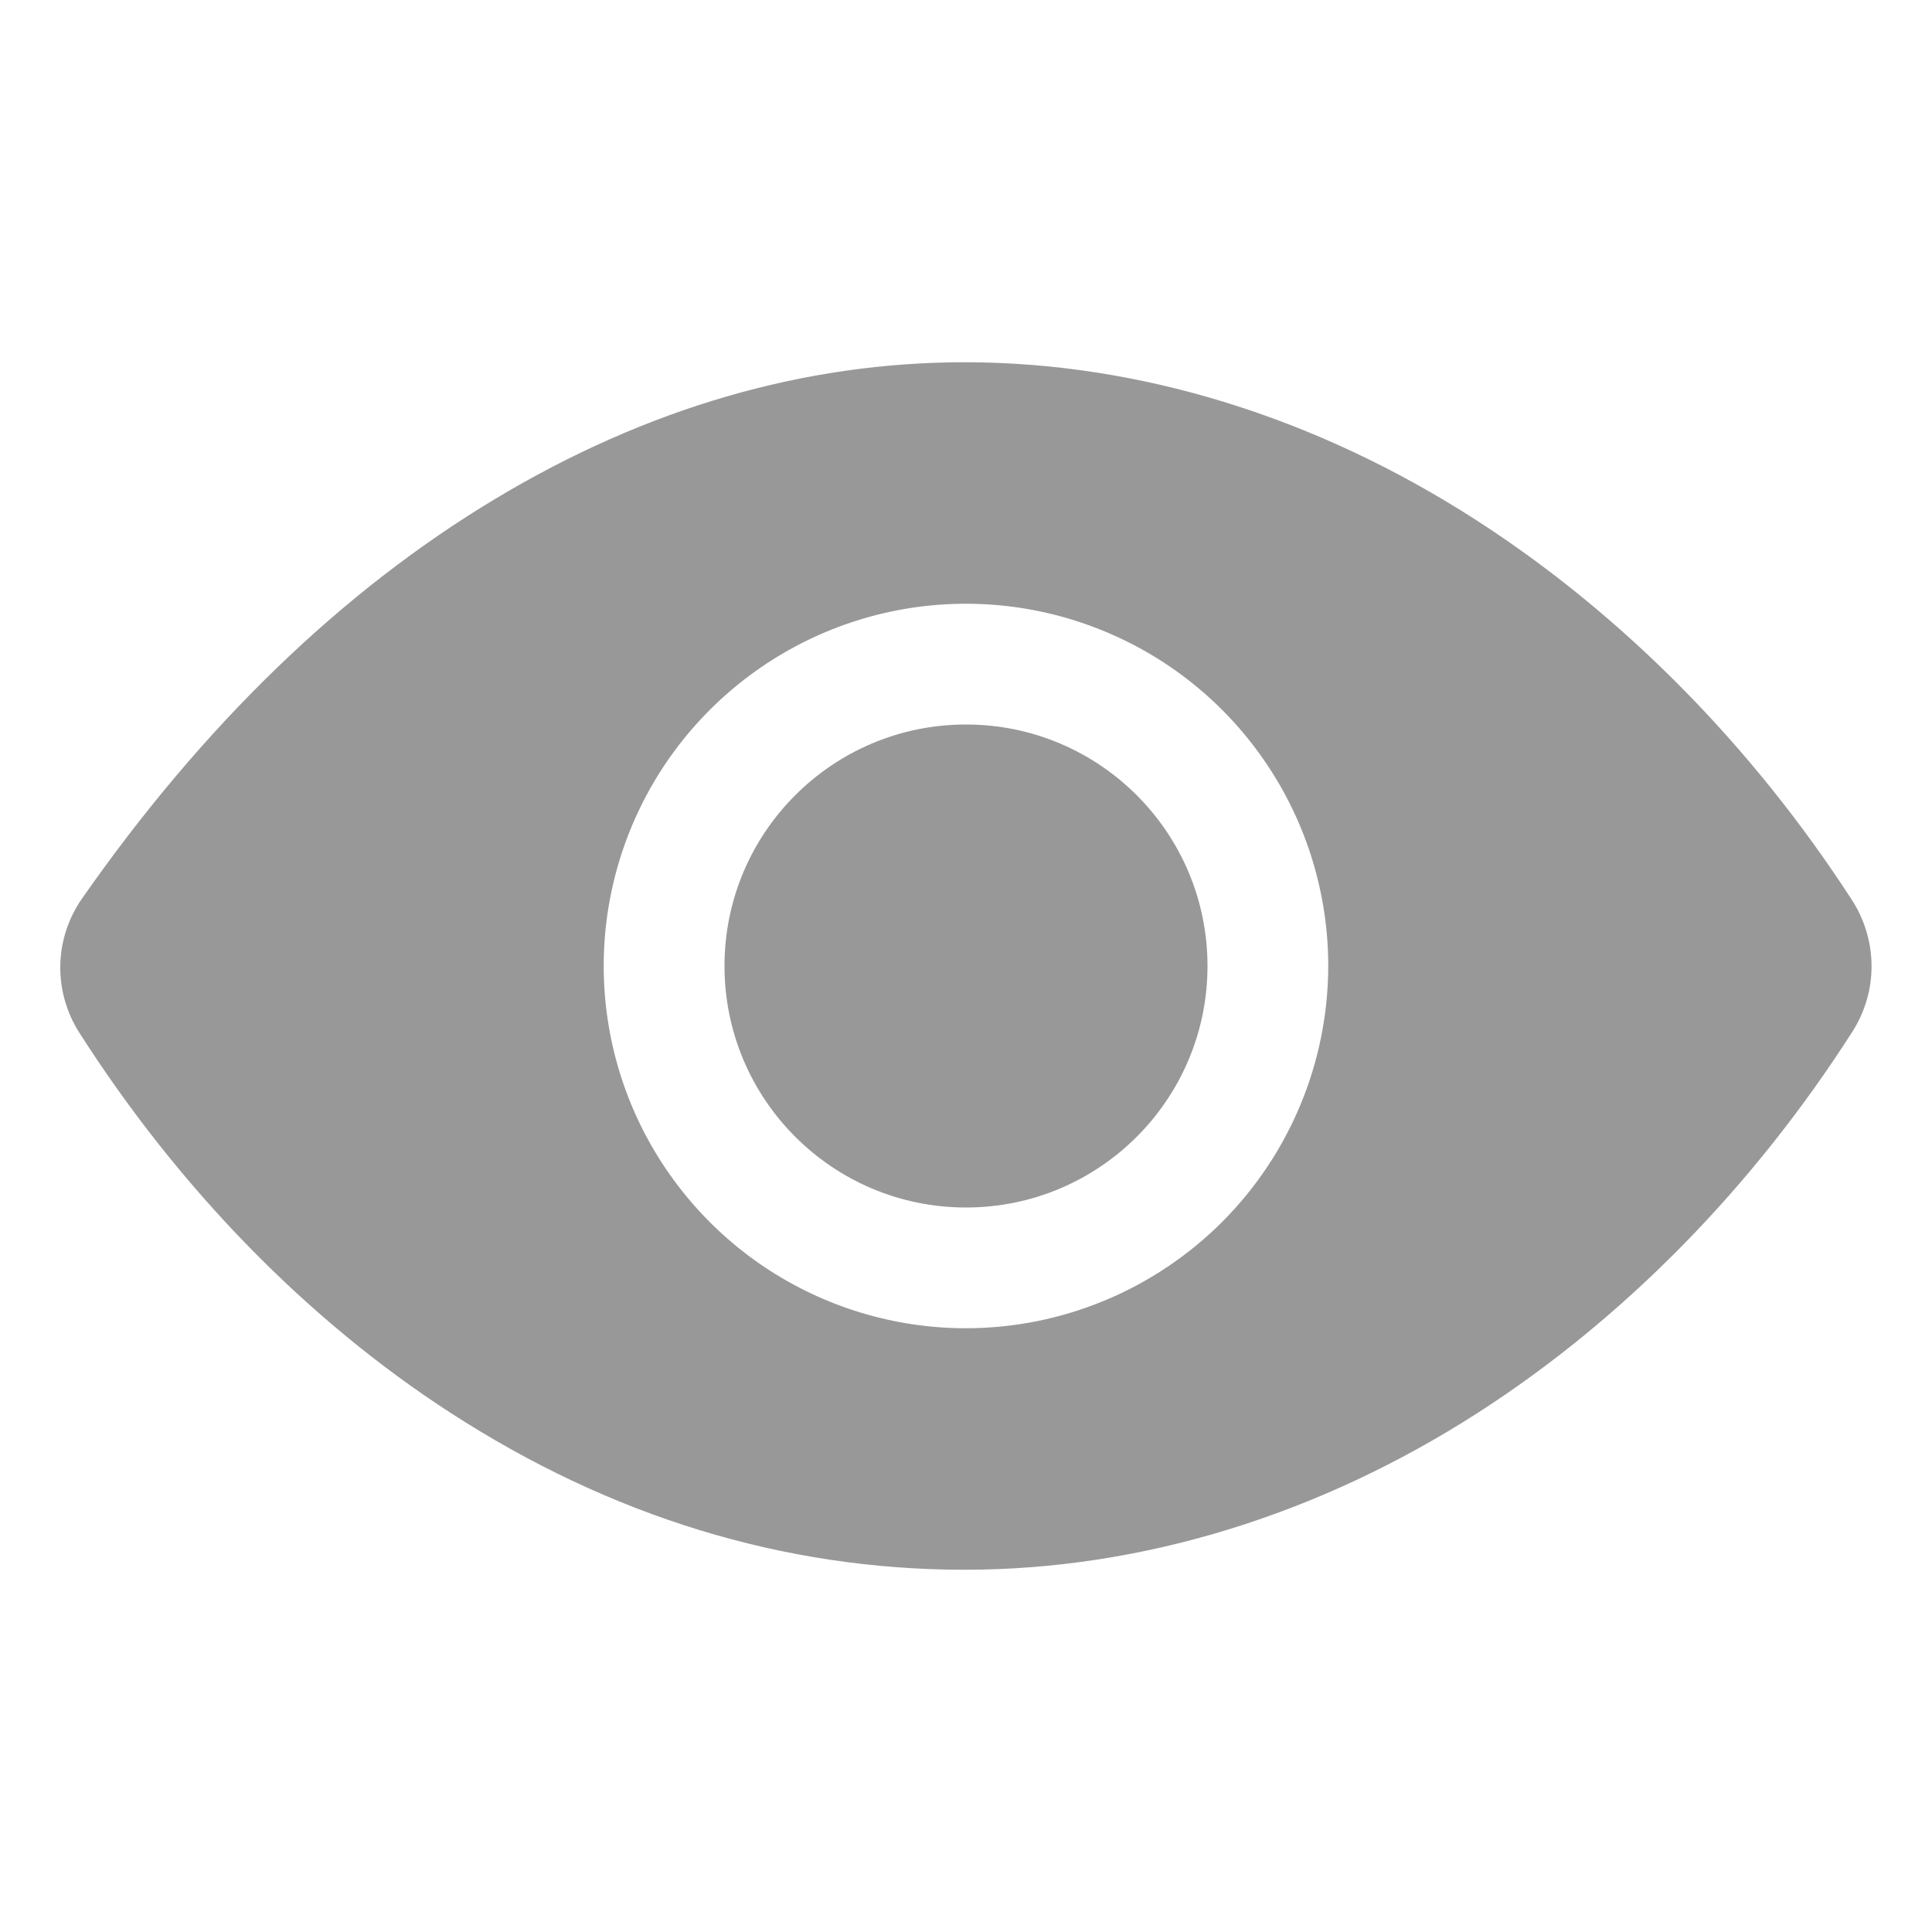 <svg xmlns="http://www.w3.org/2000/svg" width="24" height="24" viewBox="0 0 24 24" fill="none">
  <path d="M12 15C13.656 15 15 13.657 15 12C15 10.343 13.656 9 12 9C10.343 9 9 10.343 9 12C9 13.657 10.343 15 12 15Z" fill="#989898"/>
  <path d="M23.008 11.184C21.767 9.266 20.158 7.637 18.355 6.472C16.359 5.182 14.156 4.5 11.984 4.5C9.991 4.5 8.031 5.07 6.159 6.193C4.249 7.338 2.52 9.011 1.017 11.165C0.848 11.408 0.754 11.697 0.749 11.993C0.744 12.29 0.827 12.581 0.987 12.831C2.225 14.768 3.819 16.4 5.594 17.549C7.593 18.844 9.745 19.5 11.984 19.5C14.173 19.5 16.381 18.824 18.368 17.544C20.171 16.383 21.777 14.748 23.012 12.814C23.168 12.57 23.25 12.287 23.249 11.998C23.248 11.71 23.164 11.427 23.008 11.184ZM12 16.5C11.11 16.5 10.24 16.236 9.5 15.742C8.76 15.247 8.183 14.544 7.842 13.722C7.502 12.9 7.412 11.995 7.586 11.122C7.76 10.249 8.188 9.447 8.818 8.818C9.447 8.189 10.249 7.76 11.122 7.586C11.995 7.413 12.899 7.502 13.722 7.843C14.544 8.183 15.247 8.76 15.741 9.5C16.236 10.24 16.5 11.11 16.5 12C16.498 13.193 16.024 14.337 15.18 15.181C14.336 16.024 13.193 16.499 12 16.5Z" fill="#989898"/>
</svg>